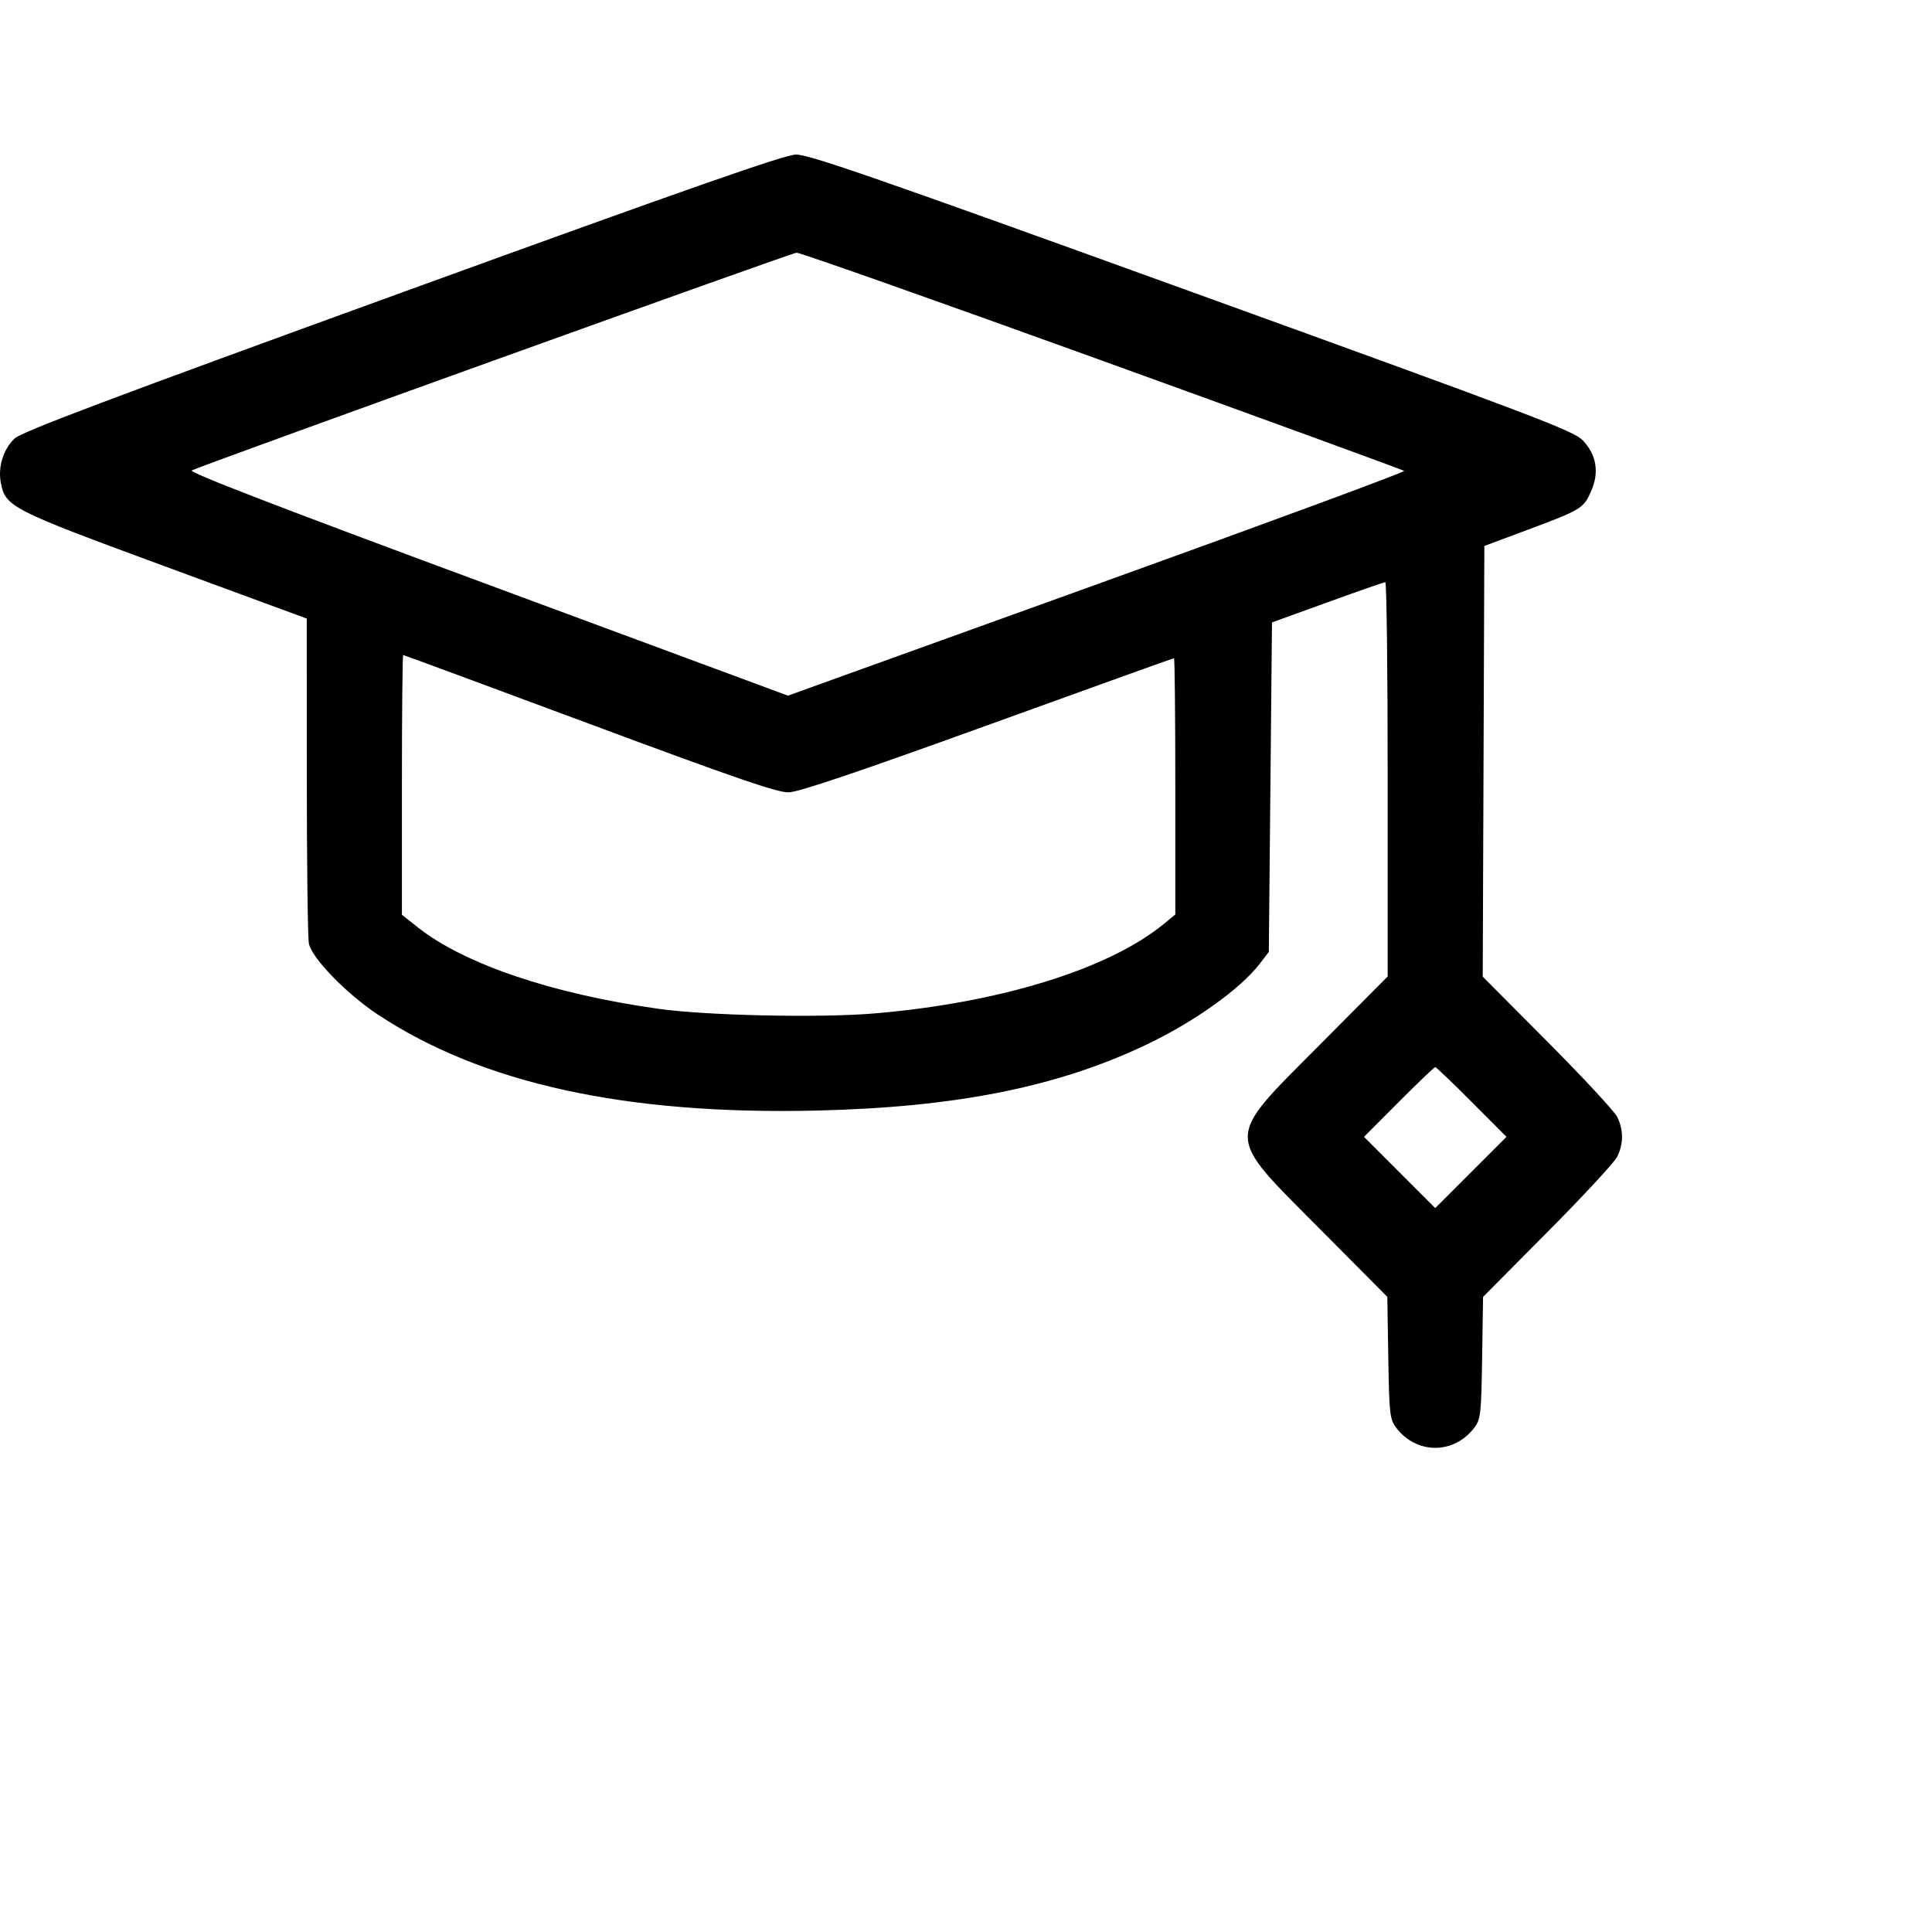 <svg width="100" height="100" viewBox="0 0 100 100" fill="none" xmlns="http://www.w3.org/2000/svg">
<path fill-rule="evenodd" clip-rule="evenodd" d="M20.812 15.136C5.622 20.654 1.112 22.354 0.752 22.699C0.172 23.255 -0.112 24.164 0.041 24.976C0.277 26.234 0.555 26.376 8.538 29.315L15.878 32.017L15.88 40.159C15.88 44.637 15.929 48.542 15.988 48.837C16.139 49.592 17.935 51.441 19.558 52.514C24.966 56.089 32.413 57.716 42.289 57.482C49.48 57.311 54.703 56.27 59.297 54.09C61.812 52.898 64.216 51.18 65.227 49.856L65.674 49.269L65.756 40.743L65.838 32.216L68.709 31.176C70.288 30.603 71.635 30.134 71.703 30.133C71.771 30.131 71.826 34.723 71.826 40.335V50.54L68.314 54.076C63.345 59.078 63.345 58.604 68.305 63.599L71.807 67.126L71.858 70.273C71.904 73.172 71.936 73.456 72.254 73.882C73.305 75.292 75.269 75.292 76.321 73.882C76.639 73.456 76.67 73.174 76.715 70.273L76.763 67.126L80.103 63.763C81.94 61.913 83.561 60.164 83.705 59.875C84.038 59.207 84.038 58.476 83.705 57.808C83.561 57.519 81.936 55.768 80.094 53.917L76.746 50.551L76.788 39.405L76.83 28.258L79.047 27.431C81.851 26.384 81.962 26.317 82.354 25.43C82.784 24.459 82.642 23.561 81.939 22.807C81.47 22.304 79.656 21.614 61.704 15.118C45.371 9.207 41.849 7.985 41.196 8C40.597 8.014 35.706 9.727 20.812 15.136ZM57.061 18.673C65.588 21.756 72.617 24.321 72.68 24.374C72.743 24.428 65.593 27.067 56.79 30.239L40.784 36.007L25.209 30.239C14.37 26.226 9.724 24.434 9.928 24.347C11.168 23.819 40.973 13.09 41.229 13.08C41.409 13.073 48.534 15.589 57.061 18.673ZM30.507 37.466C38.071 40.281 40.235 41.025 40.819 41.012C41.338 41 44.387 39.971 51.127 37.532C56.391 35.627 60.729 34.068 60.766 34.068C60.803 34.068 60.834 37.053 60.834 40.7V47.333L60.254 47.811C57.411 50.155 51.765 51.904 45.268 52.454C42.446 52.693 36.612 52.569 34.092 52.217C28.607 51.45 24.035 49.904 21.632 48.004L20.803 47.349V40.627C20.803 36.929 20.833 33.904 20.869 33.904C20.905 33.904 25.242 35.507 30.507 37.466ZM76.175 57.038L77.975 58.843L76.131 60.687L74.287 62.531L72.443 60.687L70.6 58.843L72.4 57.038C73.39 56.044 74.239 55.232 74.287 55.232C74.335 55.232 75.185 56.044 76.175 57.038Z" fill="black"/>
</svg>
